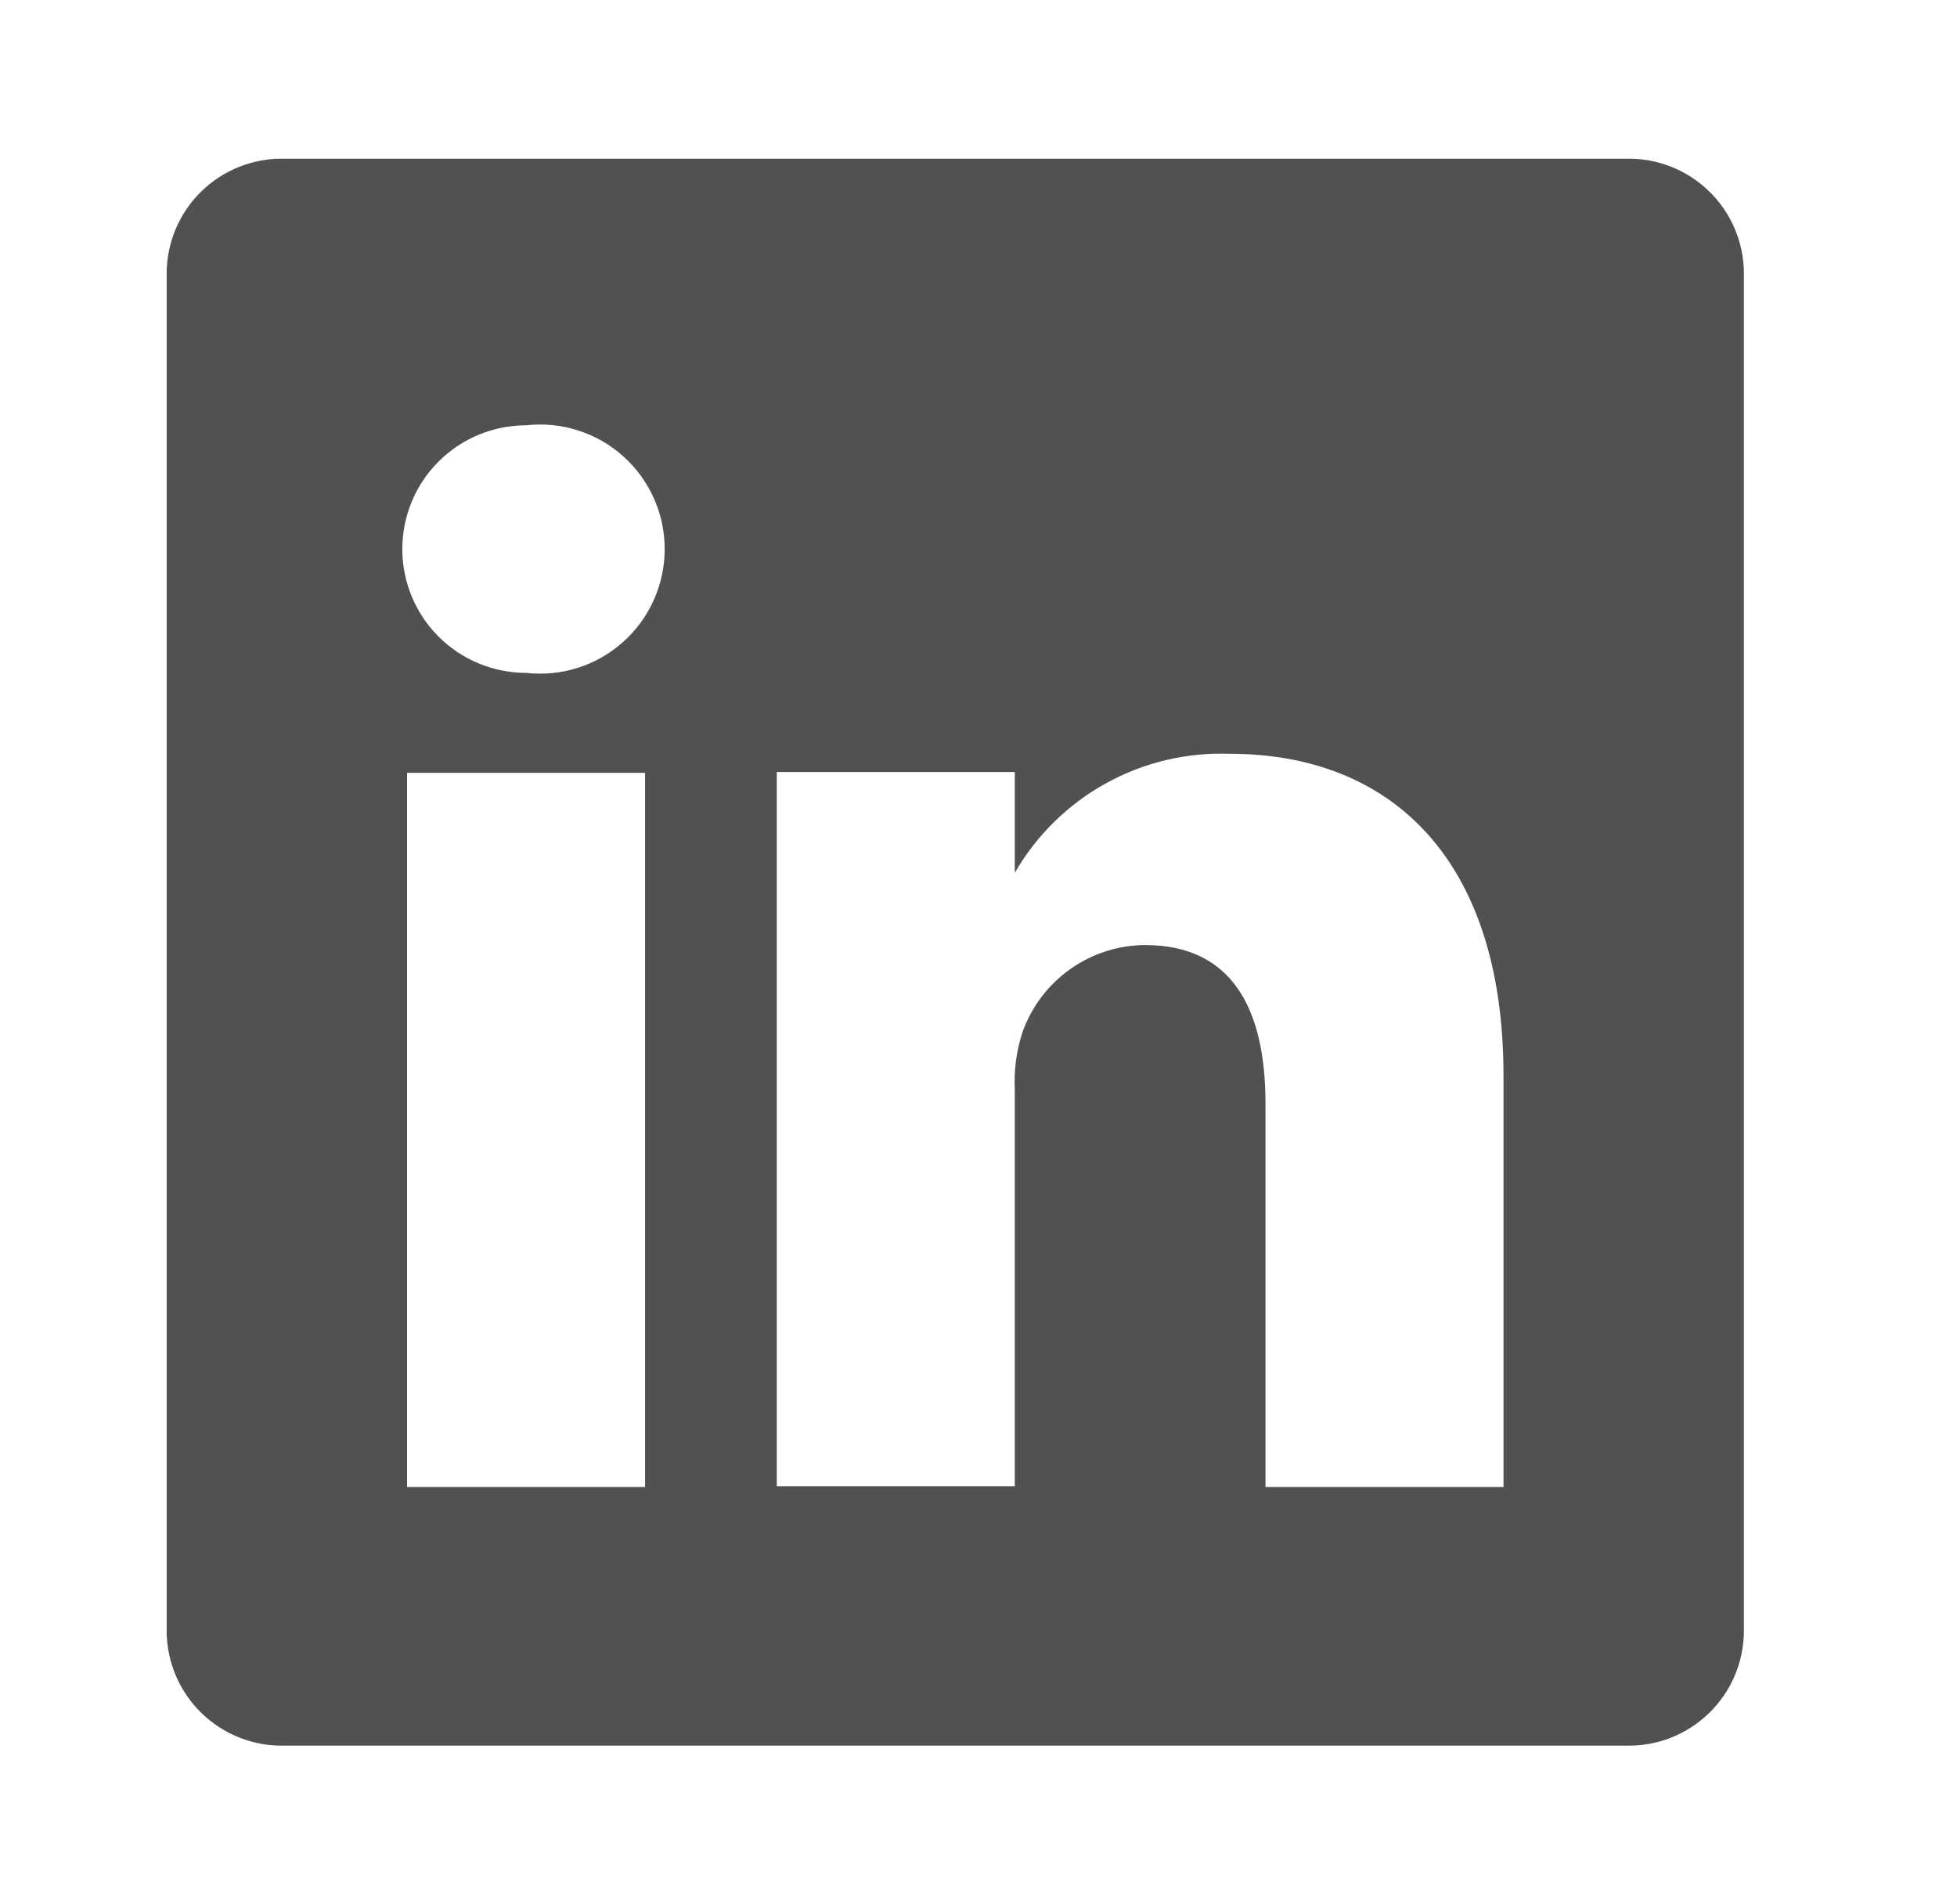 <svg width="37" height="36" viewBox="0 0 37 36" fill="none" xmlns="http://www.w3.org/2000/svg">
<path d="M30.766 3H5.356C5.071 2.996 4.787 3.048 4.522 3.154C4.256 3.26 4.014 3.417 3.809 3.616C3.605 3.815 3.441 4.052 3.328 4.315C3.215 4.577 3.155 4.859 3.151 5.145V30.855C3.155 31.141 3.215 31.423 3.328 31.685C3.441 31.947 3.605 32.185 3.809 32.384C4.014 32.583 4.256 32.74 4.522 32.846C4.787 32.952 5.071 33.004 5.356 33H30.766C31.052 33.004 31.335 32.952 31.601 32.846C31.866 32.74 32.108 32.583 32.313 32.384C32.518 32.185 32.681 31.947 32.794 31.685C32.907 31.423 32.967 31.141 32.971 30.855V5.145C32.967 4.859 32.907 4.577 32.794 4.315C32.681 4.052 32.518 3.815 32.313 3.616C32.108 3.417 31.866 3.26 31.601 3.154C31.335 3.048 31.052 2.996 30.766 3ZM12.196 28.11H7.696V14.61H12.196V28.11ZM9.946 12.72C9.326 12.72 8.73 12.473 8.292 12.035C7.853 11.596 7.606 11.001 7.606 10.38C7.606 9.759 7.853 9.164 8.292 8.725C8.73 8.287 9.326 8.04 9.946 8.04C10.276 8.003 10.61 8.035 10.926 8.136C11.242 8.236 11.533 8.402 11.78 8.623C12.028 8.844 12.226 9.115 12.361 9.418C12.497 9.72 12.567 10.048 12.567 10.38C12.567 10.712 12.497 11.04 12.361 11.342C12.226 11.645 12.028 11.916 11.78 12.136C11.533 12.357 11.242 12.524 10.926 12.624C10.61 12.725 10.276 12.757 9.946 12.72ZM28.426 28.11H23.926V20.865C23.926 19.05 23.281 17.865 21.646 17.865C21.14 17.869 20.648 18.027 20.235 18.32C19.822 18.612 19.508 19.024 19.336 19.5C19.219 19.852 19.168 20.224 19.186 20.595V28.095H14.686C14.686 28.095 14.686 15.825 14.686 14.595H19.186V16.5C19.595 15.791 20.19 15.206 20.906 14.81C21.622 14.413 22.433 14.22 23.251 14.25C26.251 14.25 28.426 16.185 28.426 20.34V28.11Z" fill="#515151"/>
</svg>
